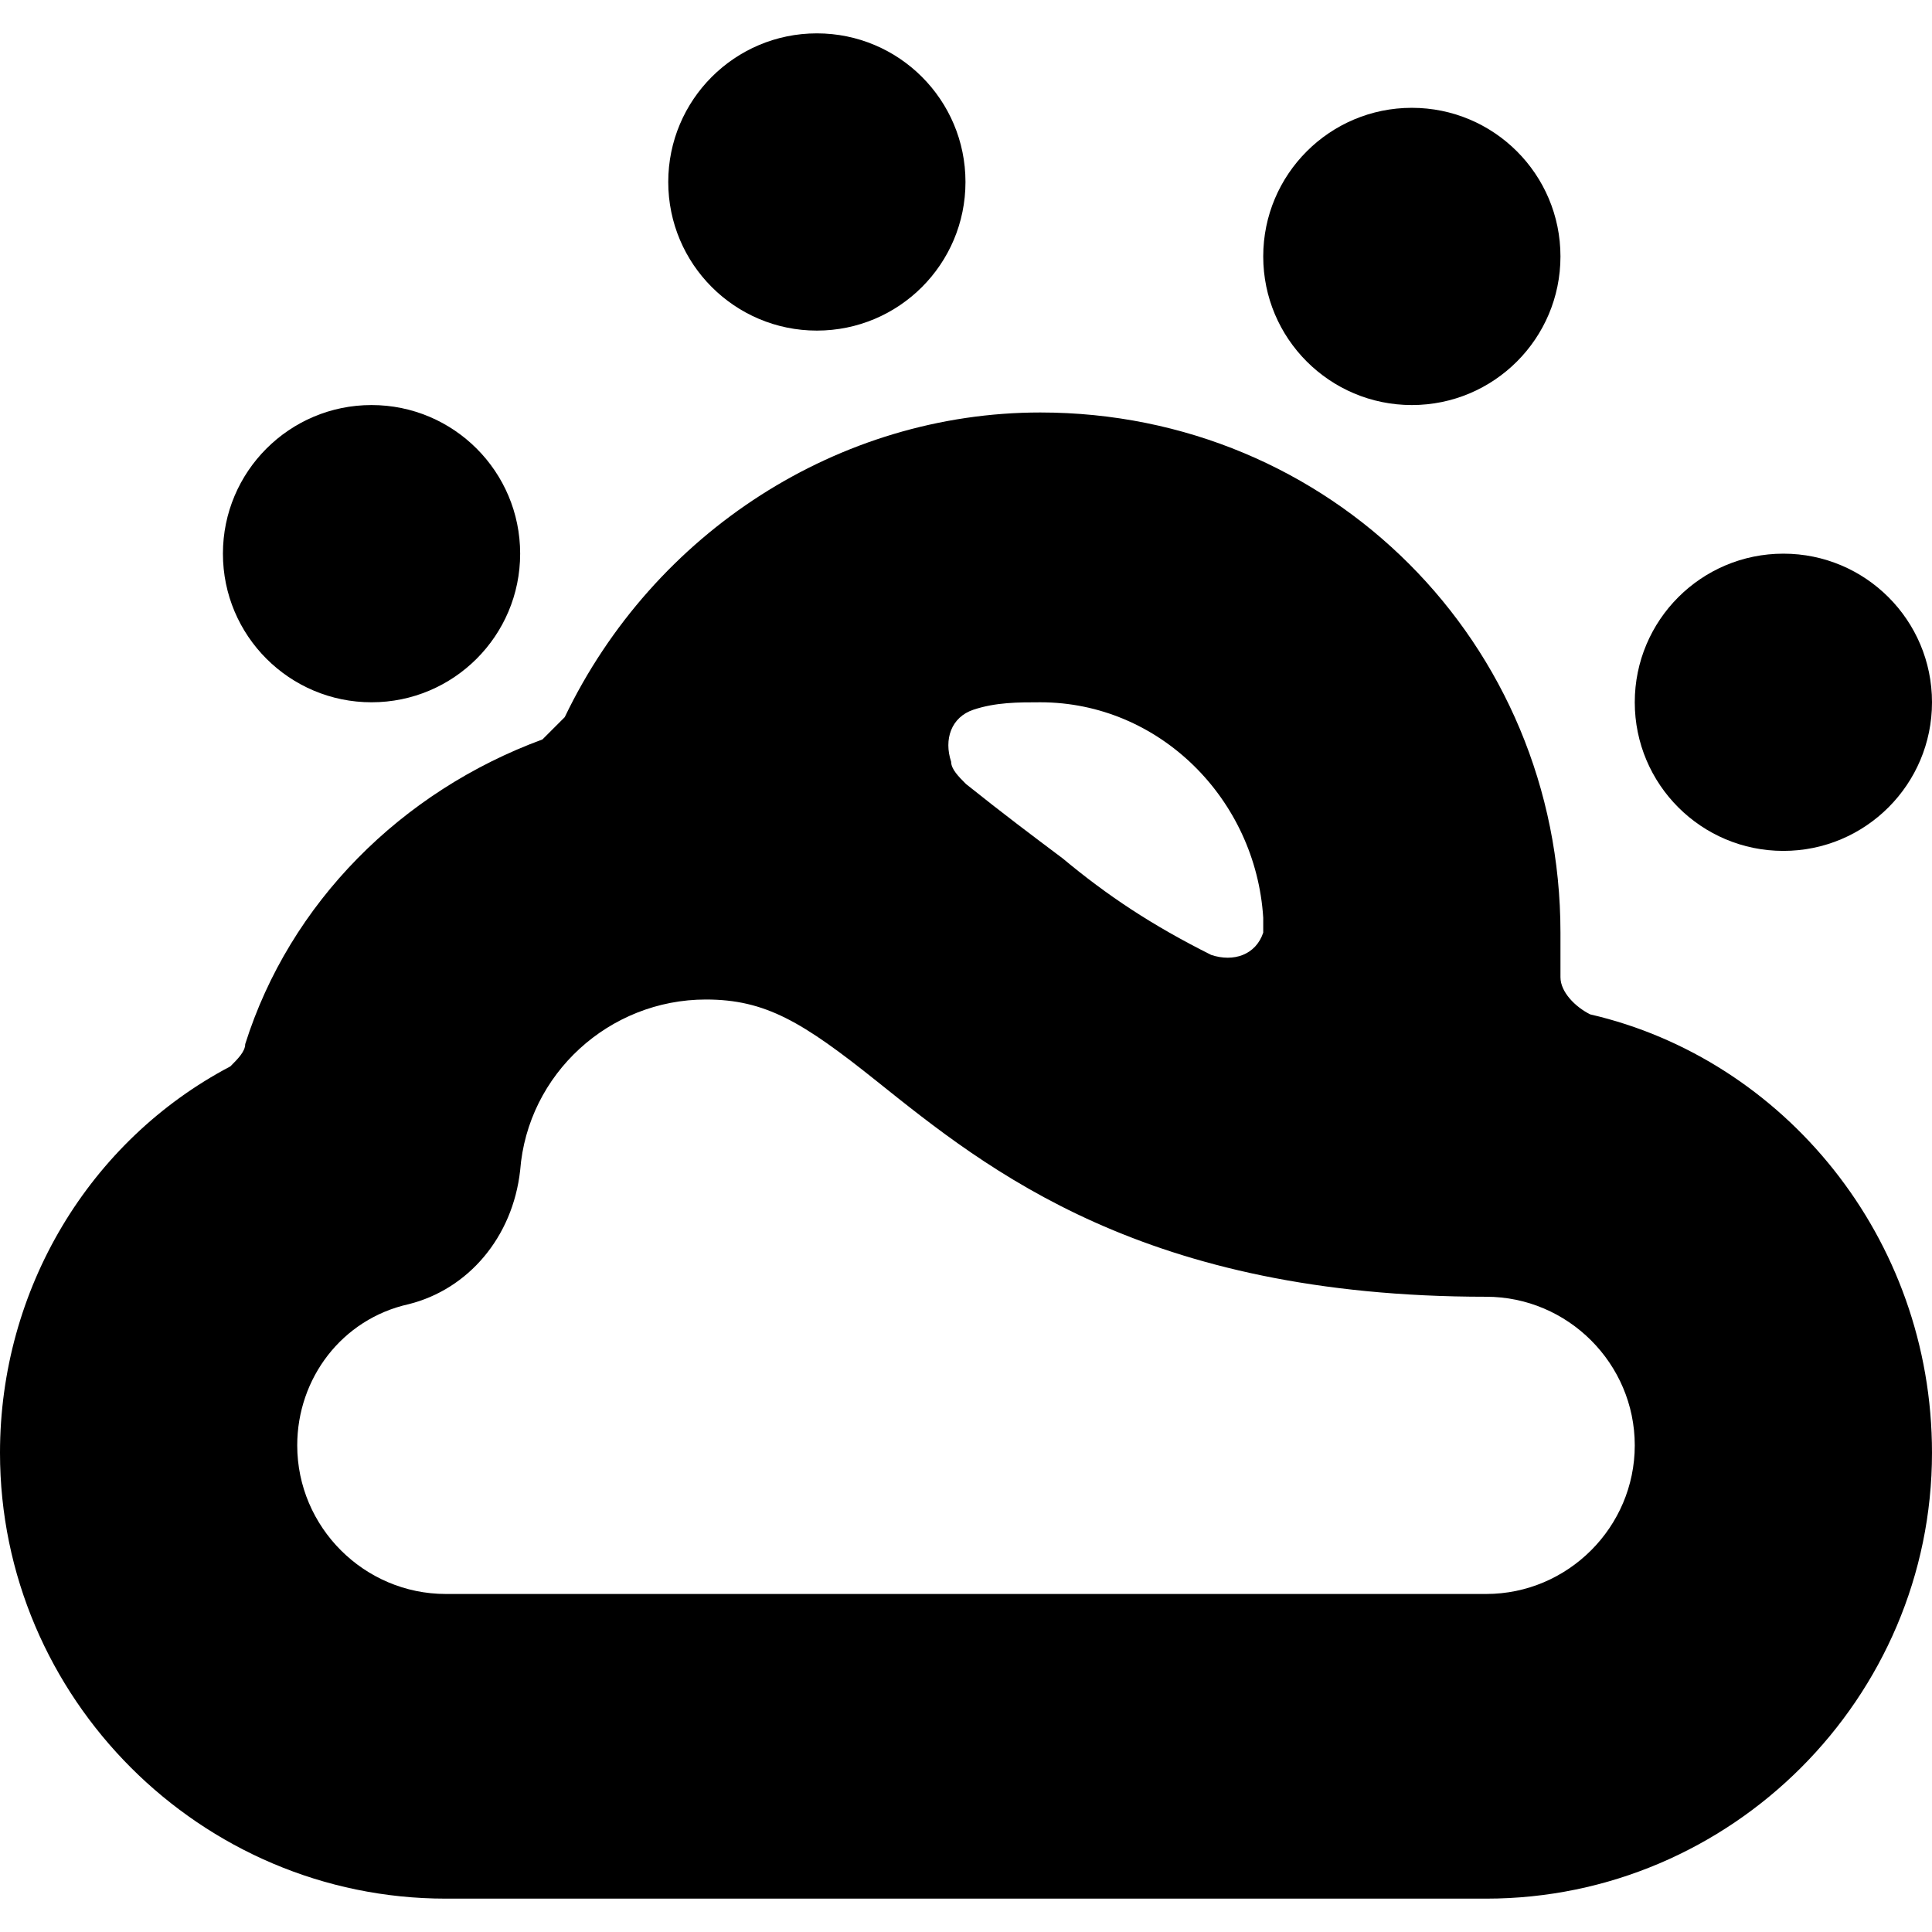 <?xml version='1.0' encoding='iso-8859-1'?>
<svg version="1.1" xmlns="http://www.w3.org/2000/svg" viewBox="0 0 26 26" xmlns:xlink="http://www.w3.org/1999/xlink" enable-background="new 0 0 26 26">
  <g>
    <path d="m21.4,13.651c-0.2-0.1-0.4-0.3-0.4-0.5s0-0.4 0-0.6c0-3.9-3.1-7-7-7-2.7,0-5.2,1.6-6.4,4.1-0.1,0.1-0.2,0.2-0.3,0.3-1.9,0.7-3.4,2.2-4,4.1 0,0.1-0.1,0.2-0.2,0.3-1.9,1-3.1,3-3.1,5.2 0,3.3 2.7,6 6,6h14c3.3,0 6-2.7 6-6 0-2.9-2-5.3-4.6-5.9zm-8.3-4.1c0.3-0.1 0.6-0.1 0.9-0.1 1.6,0 2.9,1.3 3,2.9 0,0.1 0,0.2 0,0.2-0.1,0.3-0.4,0.4-0.7,0.3-0.8-0.4-1.4-0.8-2-1.3-0.4-0.3-0.8-0.6-1.3-1-0.1-0.1-0.2-0.2-0.2-0.3-0.1-0.3 0-0.6 0.3-0.7zm6.9,11.9h-14c-1.1,0-2-0.9-2-2 0-0.9 0.6-1.7 1.5-1.9 0.8-0.2 1.4-0.9 1.5-1.8 0.1-1.3 1.2-2.3 2.5-2.3 0.8,0 1.3,0.3 2.3,1.1 1.5,1.2 3.6,2.9 8.2,2.9 1.1,0 2,0.9 2,2s-0.9,2-2,2z"/>
    <ellipse cx="10.993" cy="2.449" rx="2" ry="2"/>
    <circle cx="19" cy="3.451" r="2"/>
    <circle cx="24" cy="9.451" r="2"/>
    <circle cx="5" cy="7.451" r="2"/>
  </g>
</svg>
